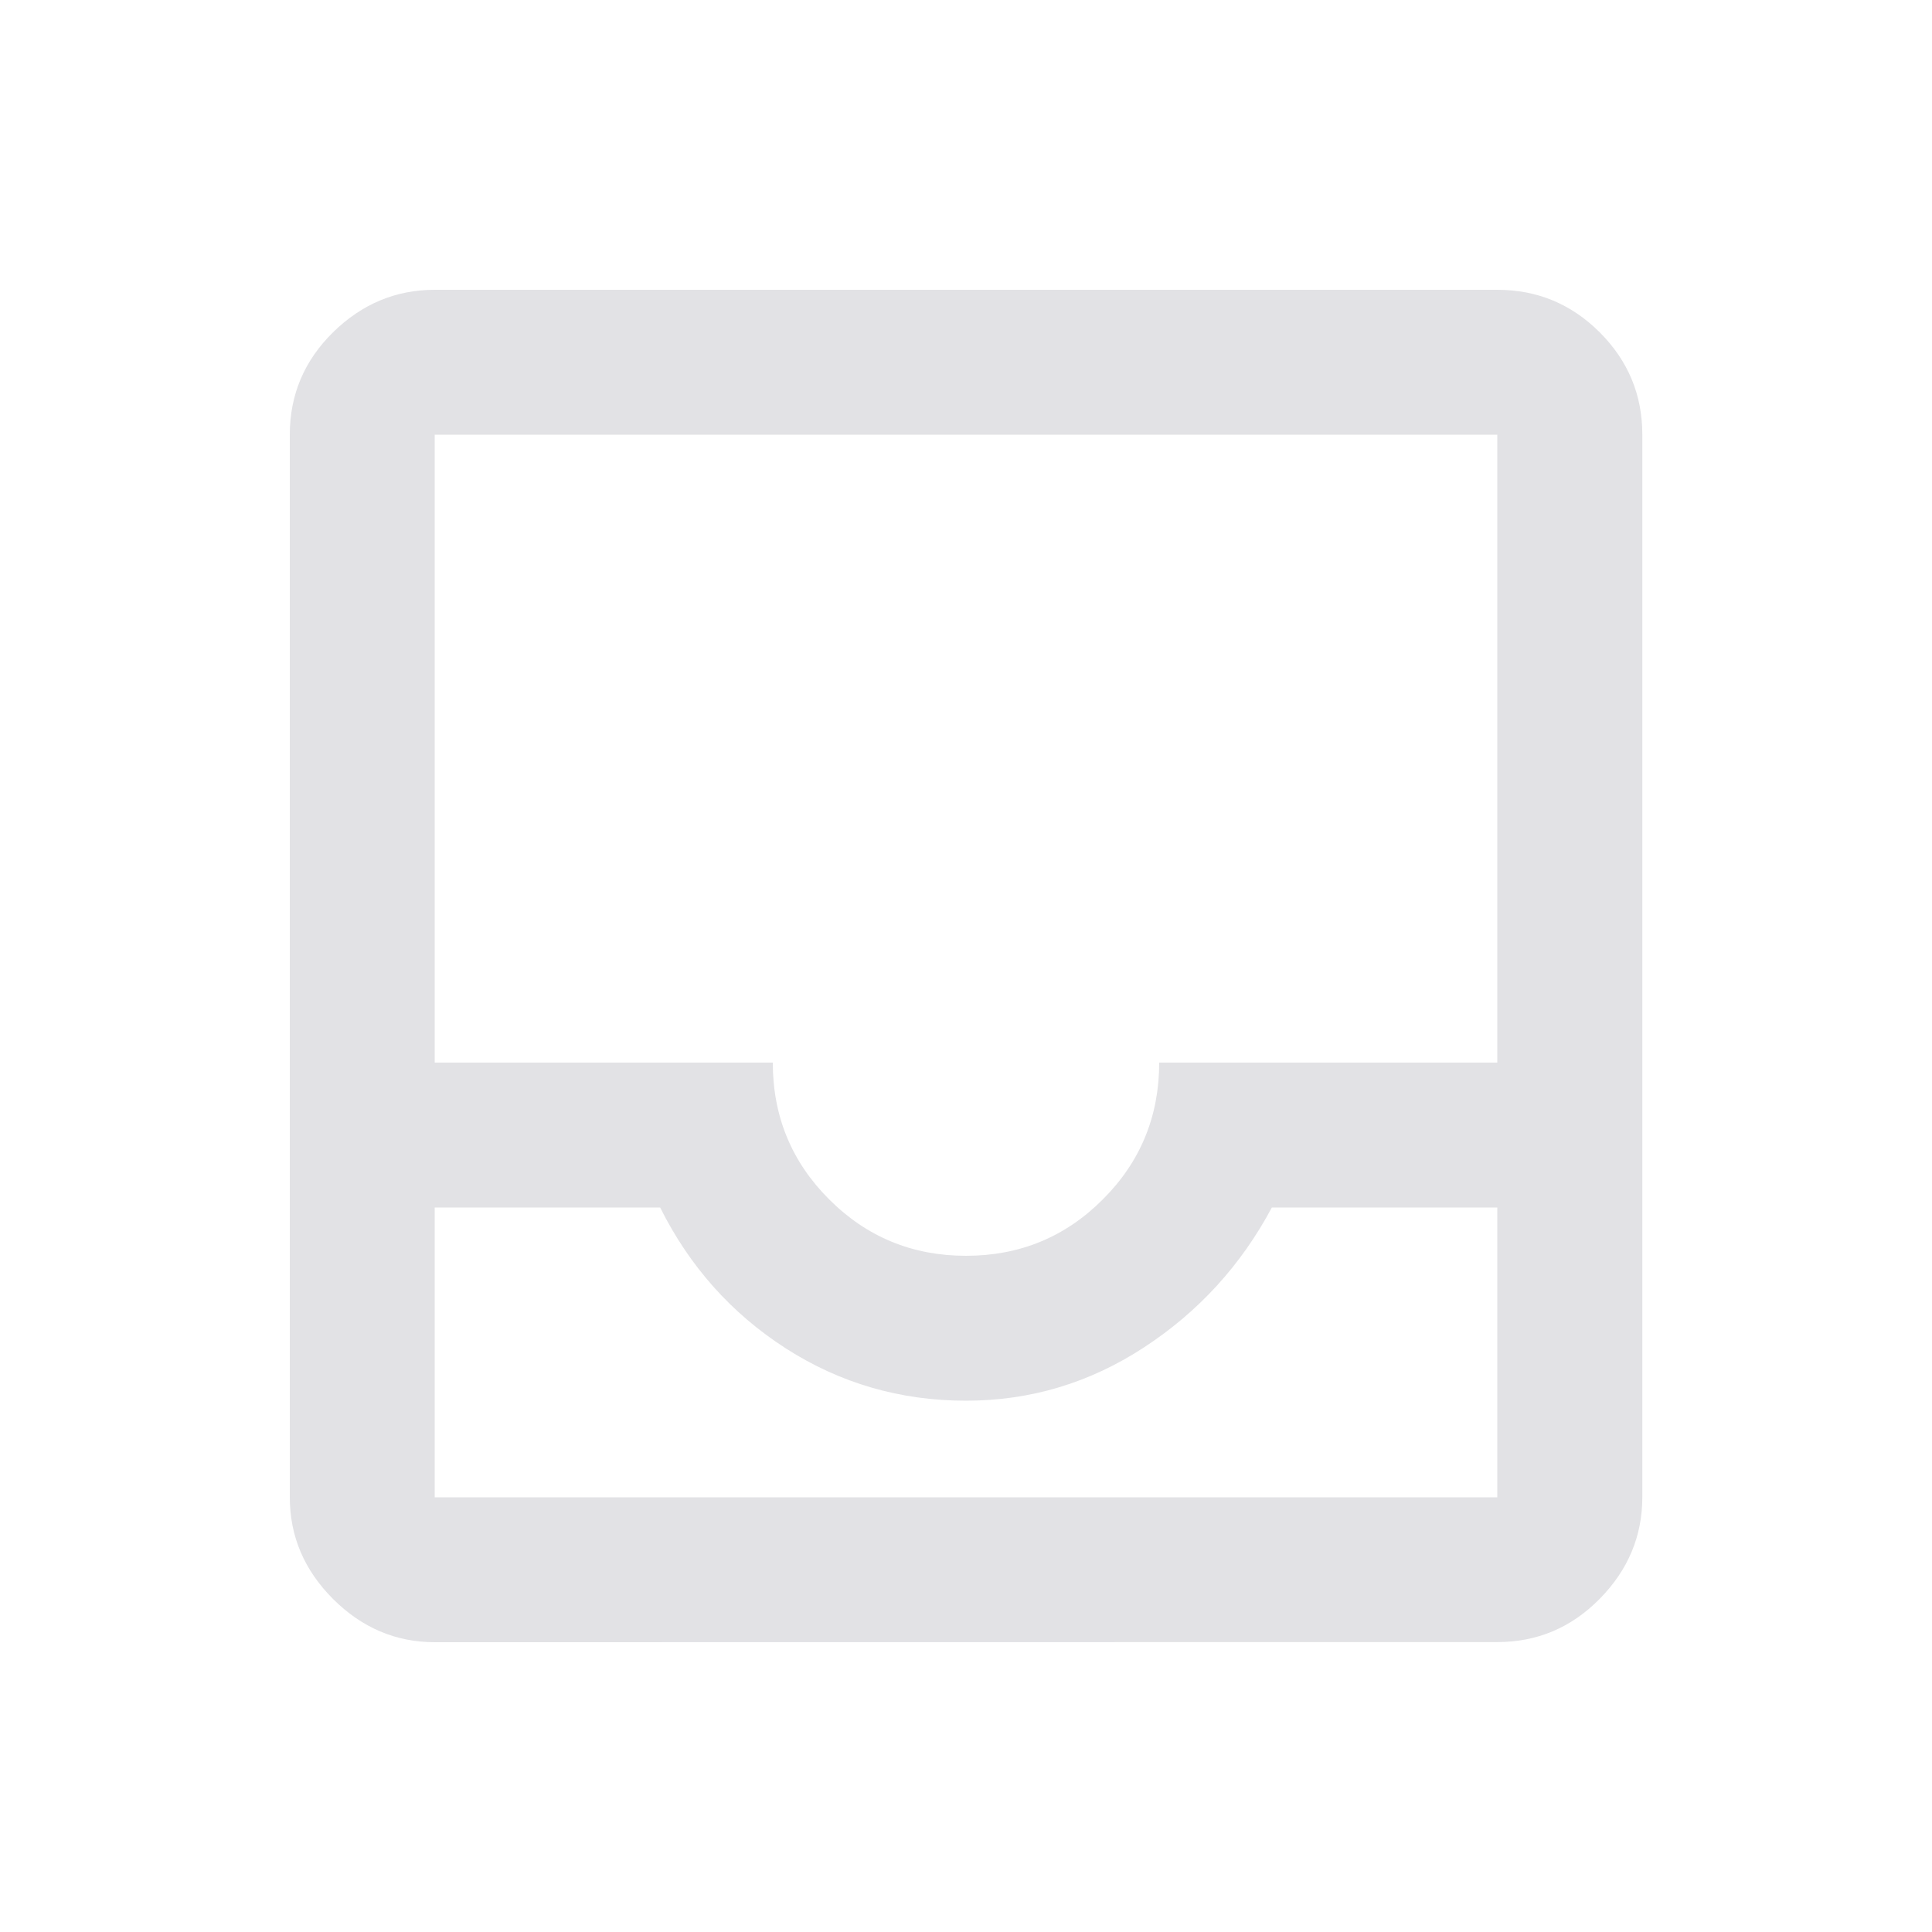 <svg height="16" width="16" xmlns="http://www.w3.org/2000/svg">
  <style type="text/css" id="current-color-scheme">
    .ColorScheme-Text {
      color: #e2e2e5;
    }
  </style>
  <path
    d="m 3.6,13.6 q -0.483,0 -0.842,-0.358 Q 2.4,12.883 2.4,12.4 V 3.6 Q 2.4,3.105 2.758,2.752 3.117,2.4 3.6,2.4 h 8.8 q 0.495,0 0.848,0.352 0.353,0.353 0.353,0.847 v 8.8 q 0,0.483 -0.353,0.842 -0.353,0.358 -0.848,0.358 z m 0,-1.2 H 12.4 V 10 h -1.867 q -0.383,0.717 -1.058,1.158 -0.675,0.442 -1.475,0.442 -0.817,0 -1.492,-0.433 Q 5.833,10.733 5.467,10 H 3.6 Z m 4.4,-2 q 0.667,0 1.133,-0.467 Q 9.6,9.467 9.6,8.8 H 12.4 V 3.6 H 3.6 v 5.2 h 2.8 q 0,0.667 0.467,1.133 0.467,0.467 1.133,0.467 z m -4.4,2 h 8.8 z"
    class="ColorScheme-Text" fill="currentColor" />
</svg>